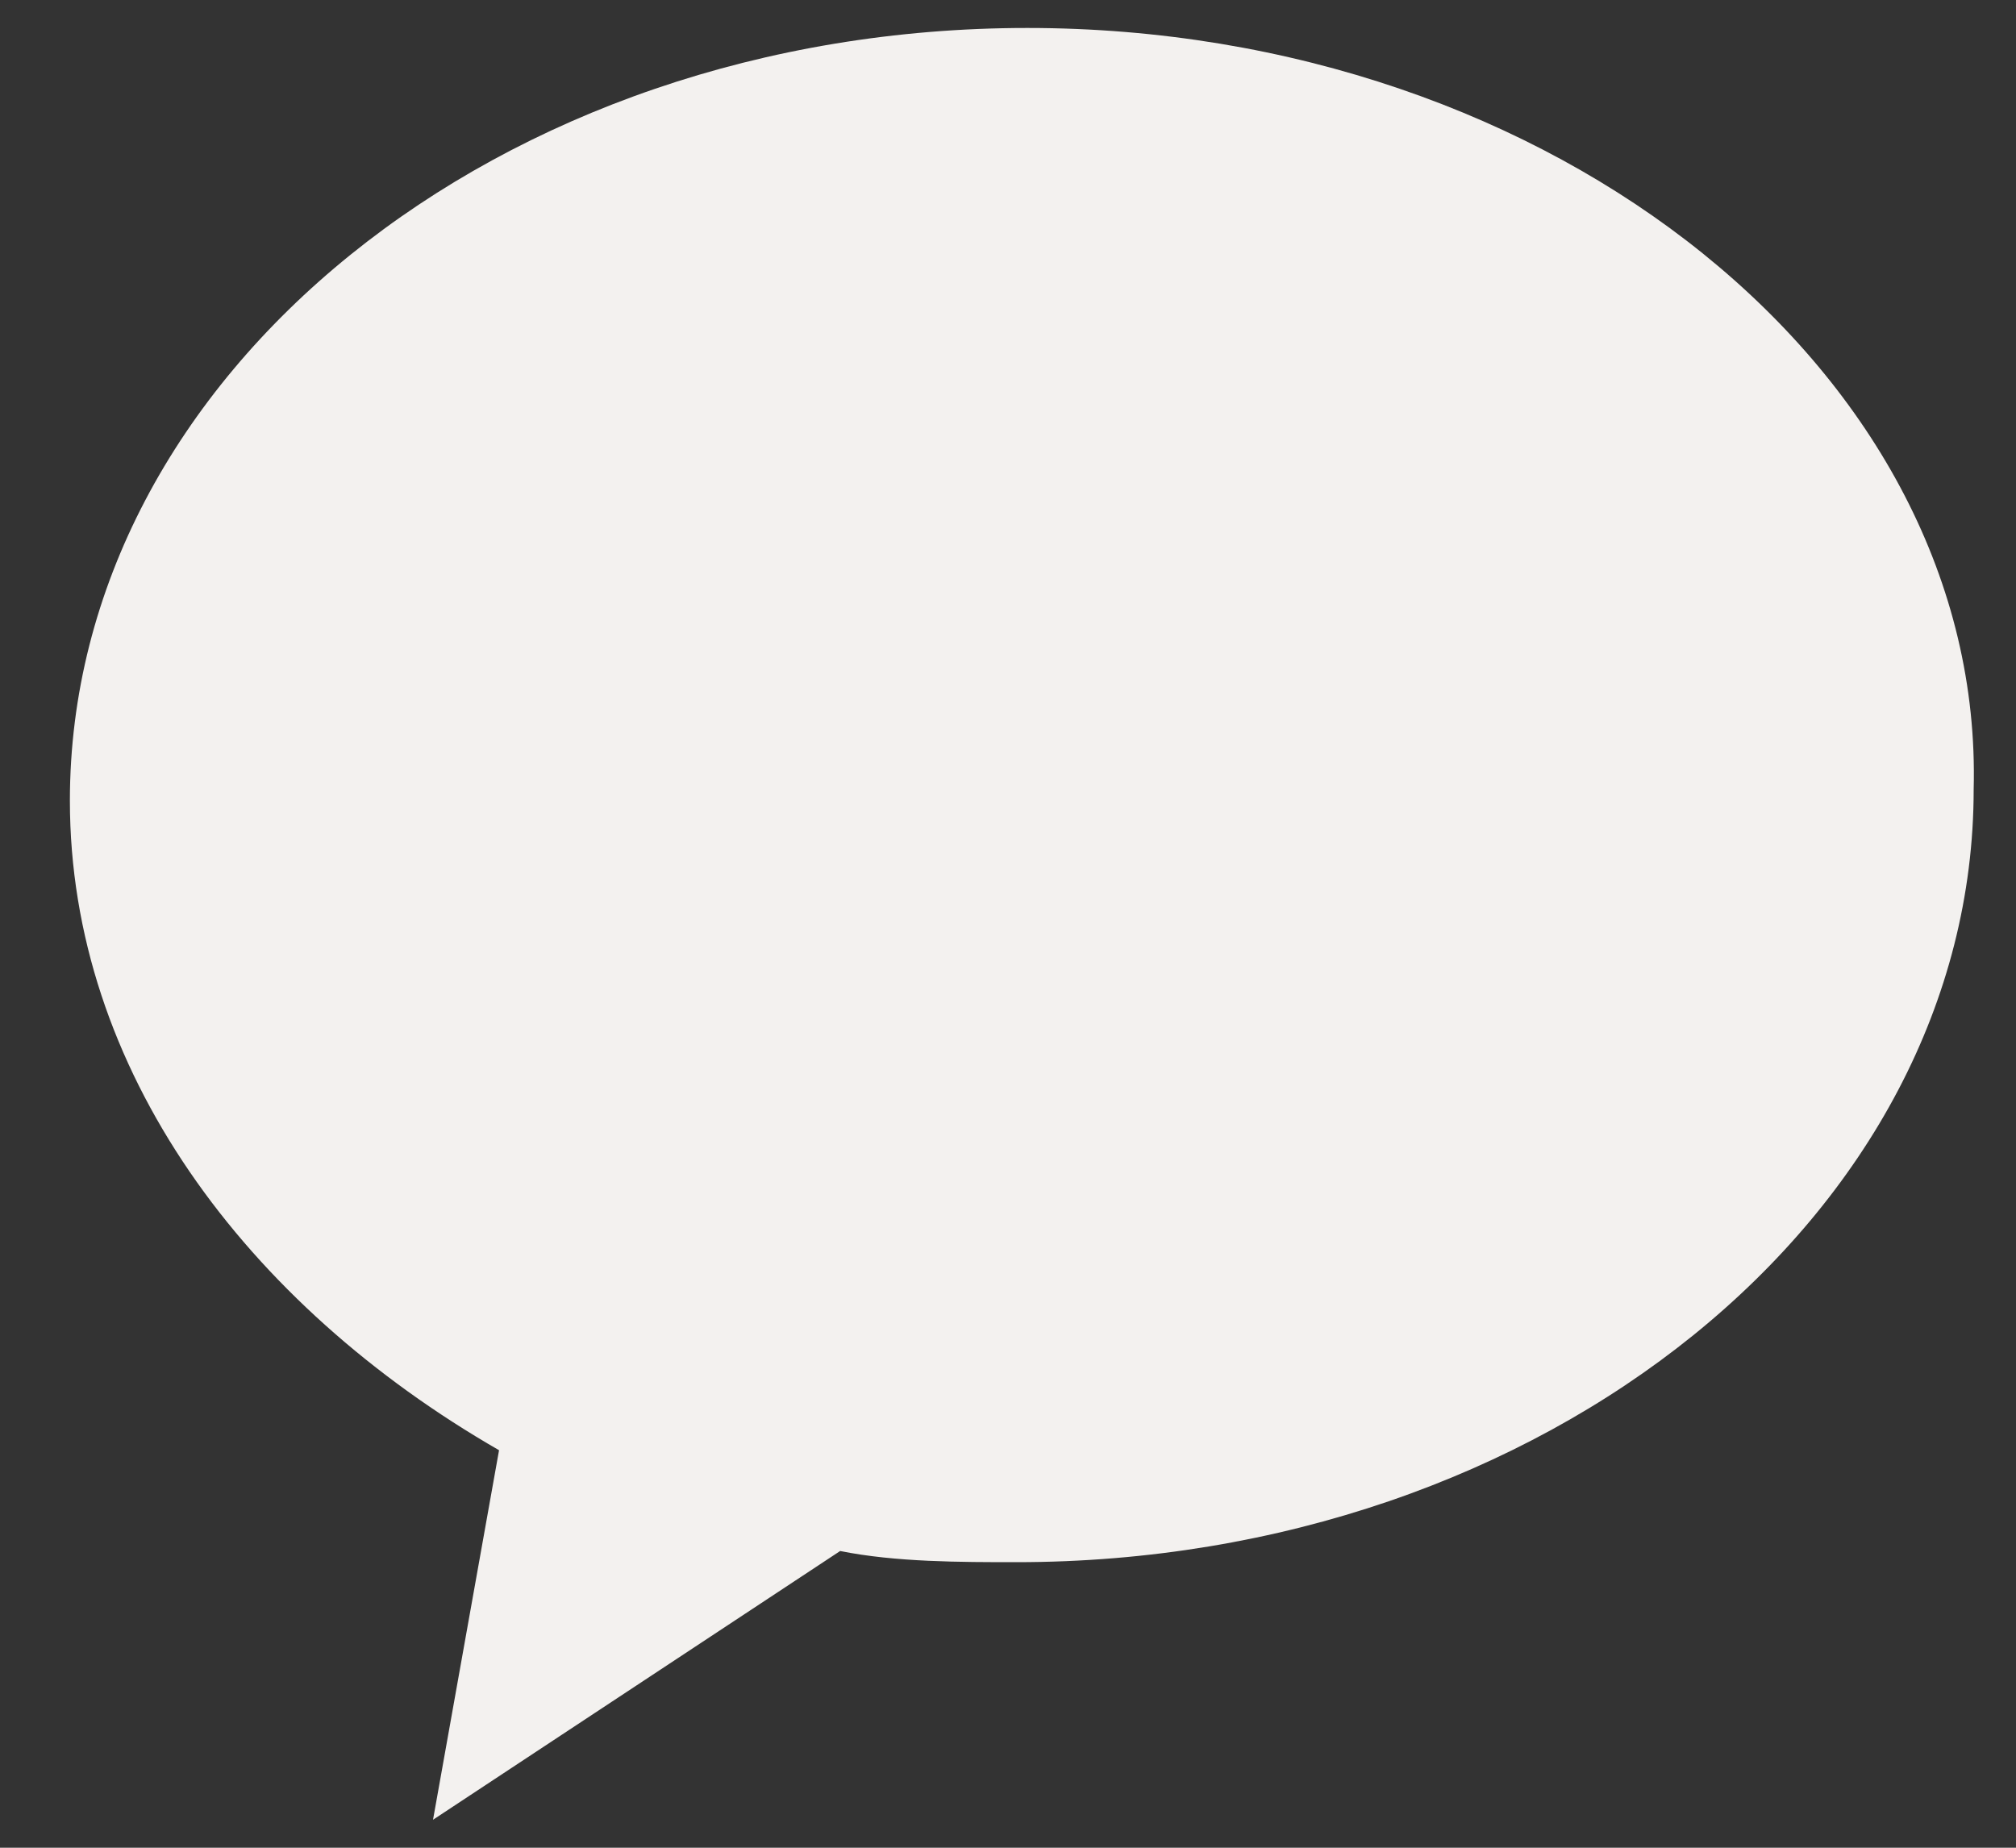<svg width="24" height="22" viewBox="0 0 24 22" fill="none" xmlns="http://www.w3.org/2000/svg">
<rect x="0" y="0" width="24" height="22" fill="#333333" stroke="none"/>
<path d="M12.23 0.333C5.941 0.333 0.832 4.467 0.832 9.533C0.832 12.733 2.928 15.533 5.941 17.267L5.155 21.667L10.002 18.467C10.658 18.6 11.444 18.6 12.099 18.6C18.387 18.6 23.496 14.467 23.496 9.4C23.627 4.467 18.518 0.333 12.23 0.333Z" fill="#F3F1EF"/>
</svg>
